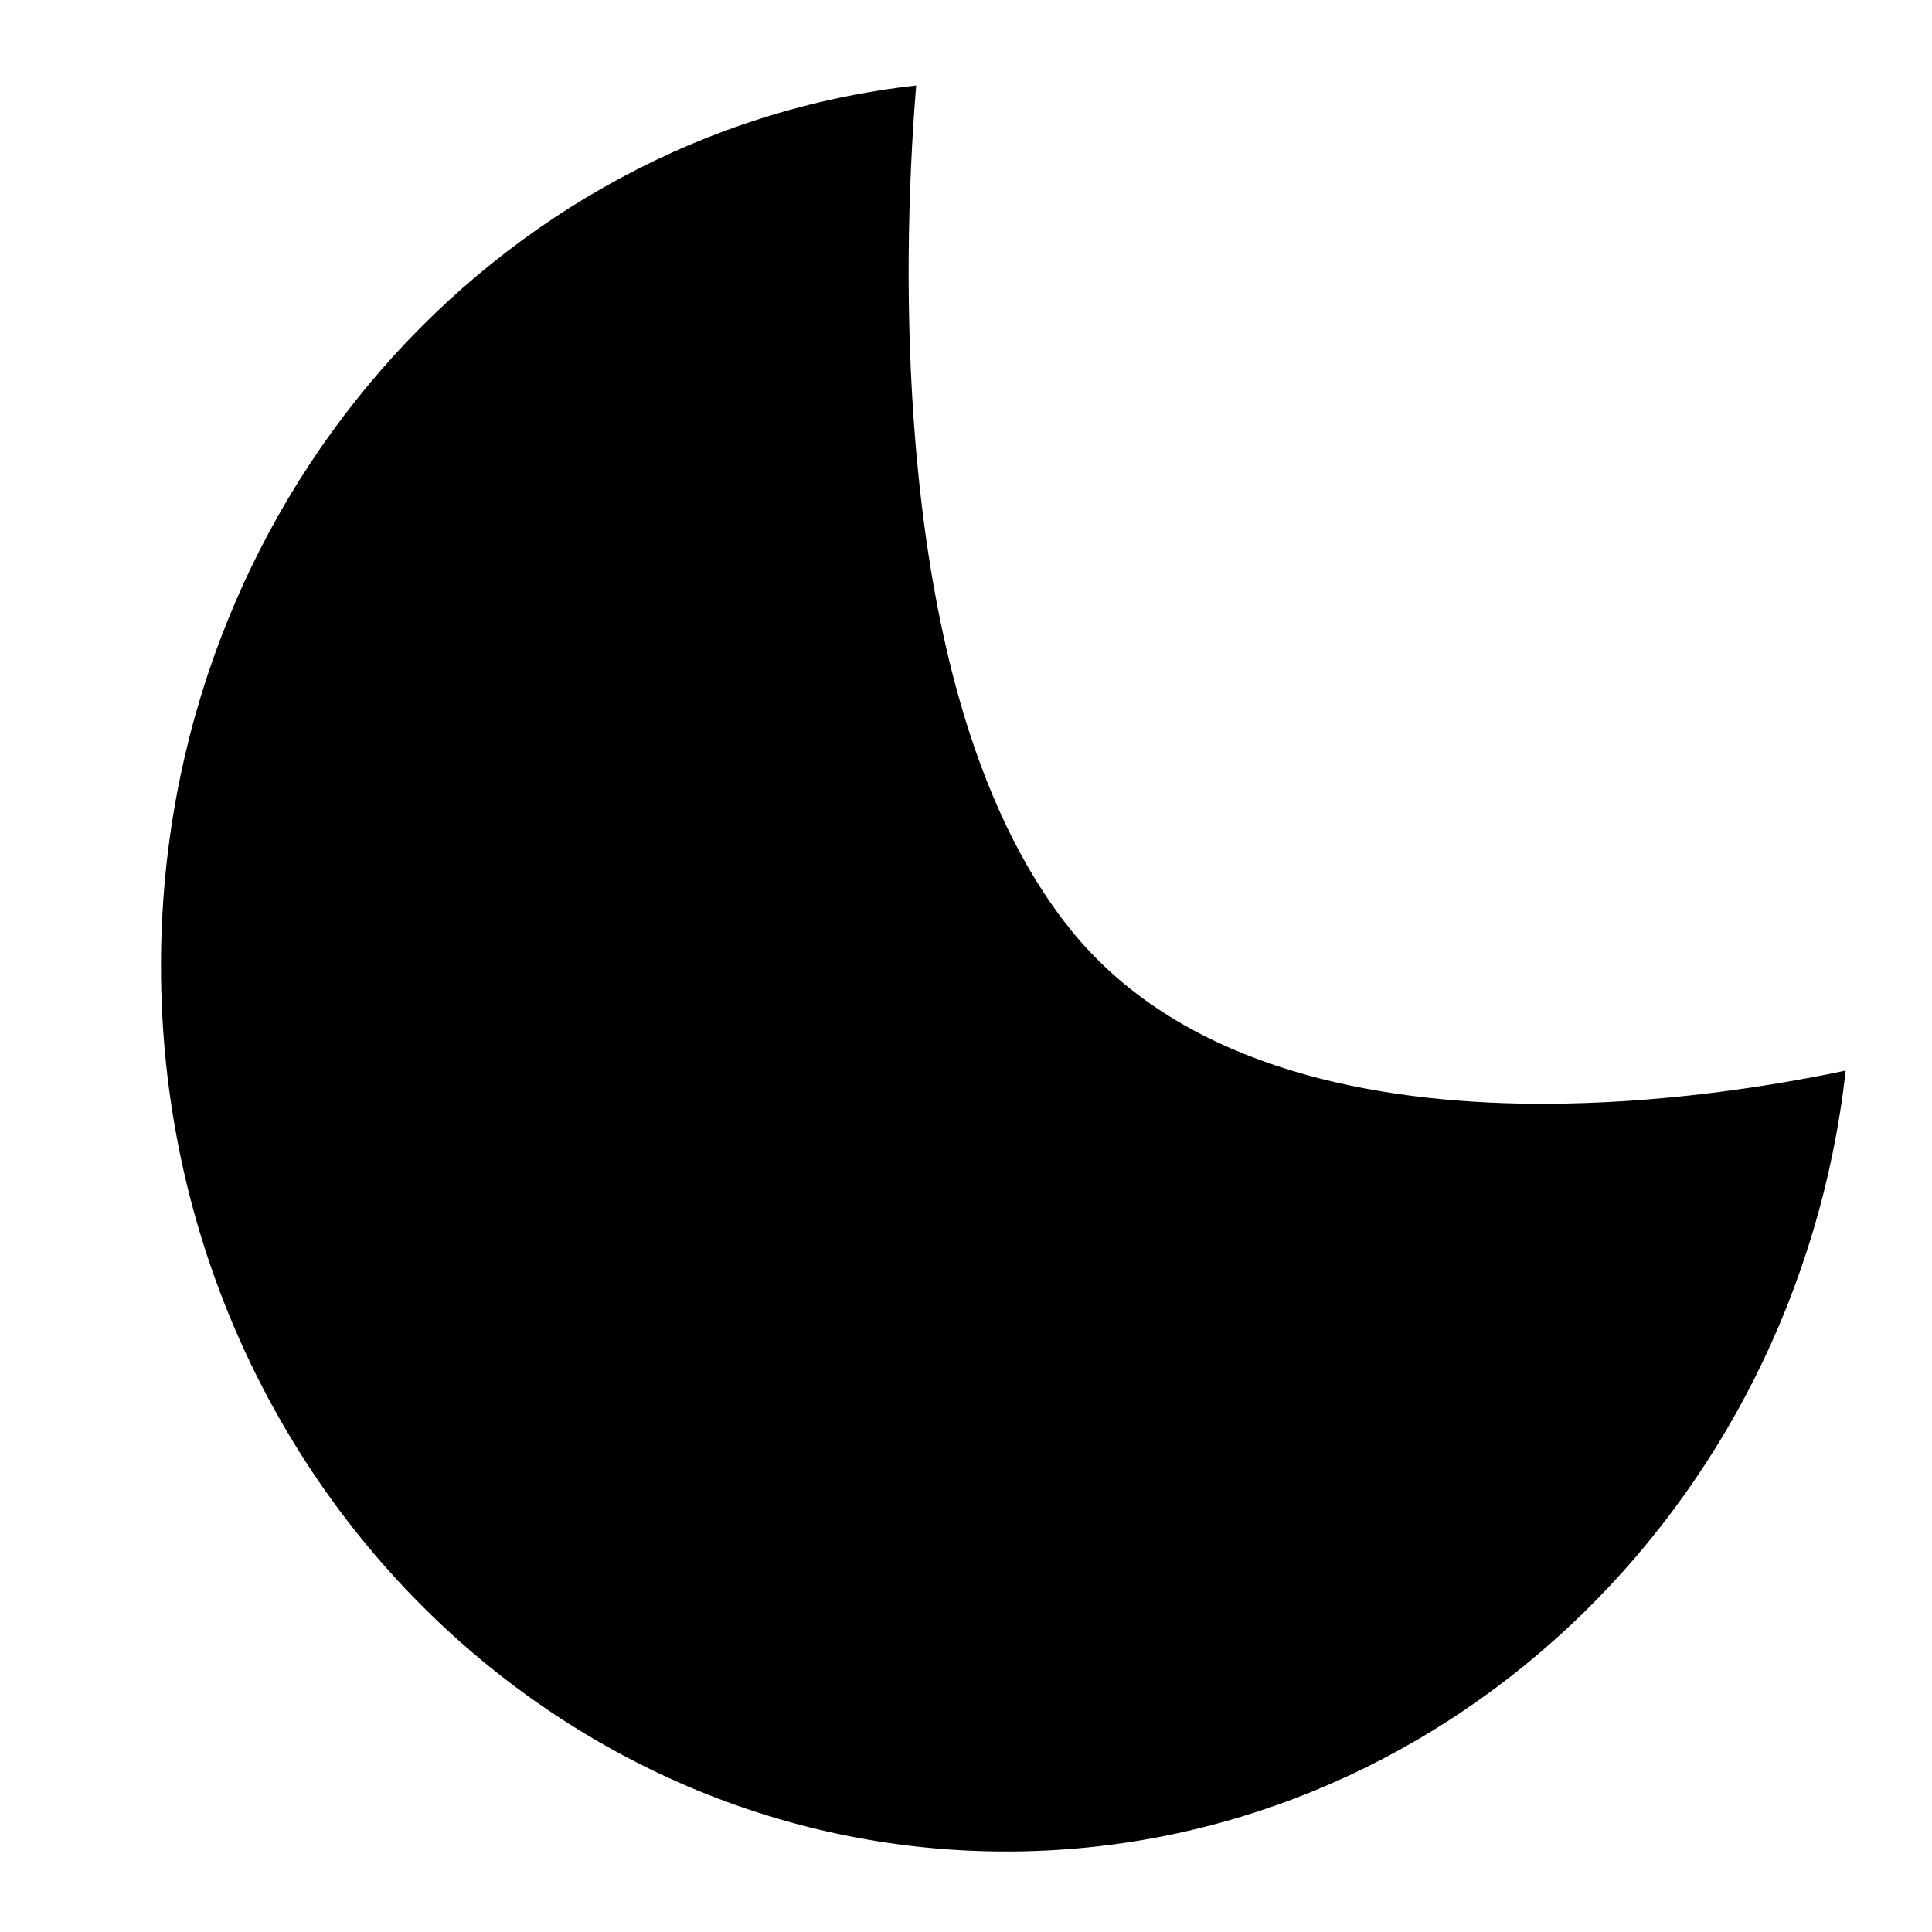 <svg viewBox="0 0 24 24" xmlns="http://www.w3.org/2000/svg">
    <path d="M11.381 1.062C11.278 2.321 11.239 3.911 11.373 5.511C11.55 7.631 12.046 9.979 13.287 11.533C14.623 13.206 16.895 13.671 18.884 13.709C20.312 13.736 21.75 13.547 22.928 13.299C22.313 18.793 17.845 23 12.5 23C6.741 23 2 18.116 2 12C2 6.286 6.139 1.646 11.381 1.062Z" />
</svg>
